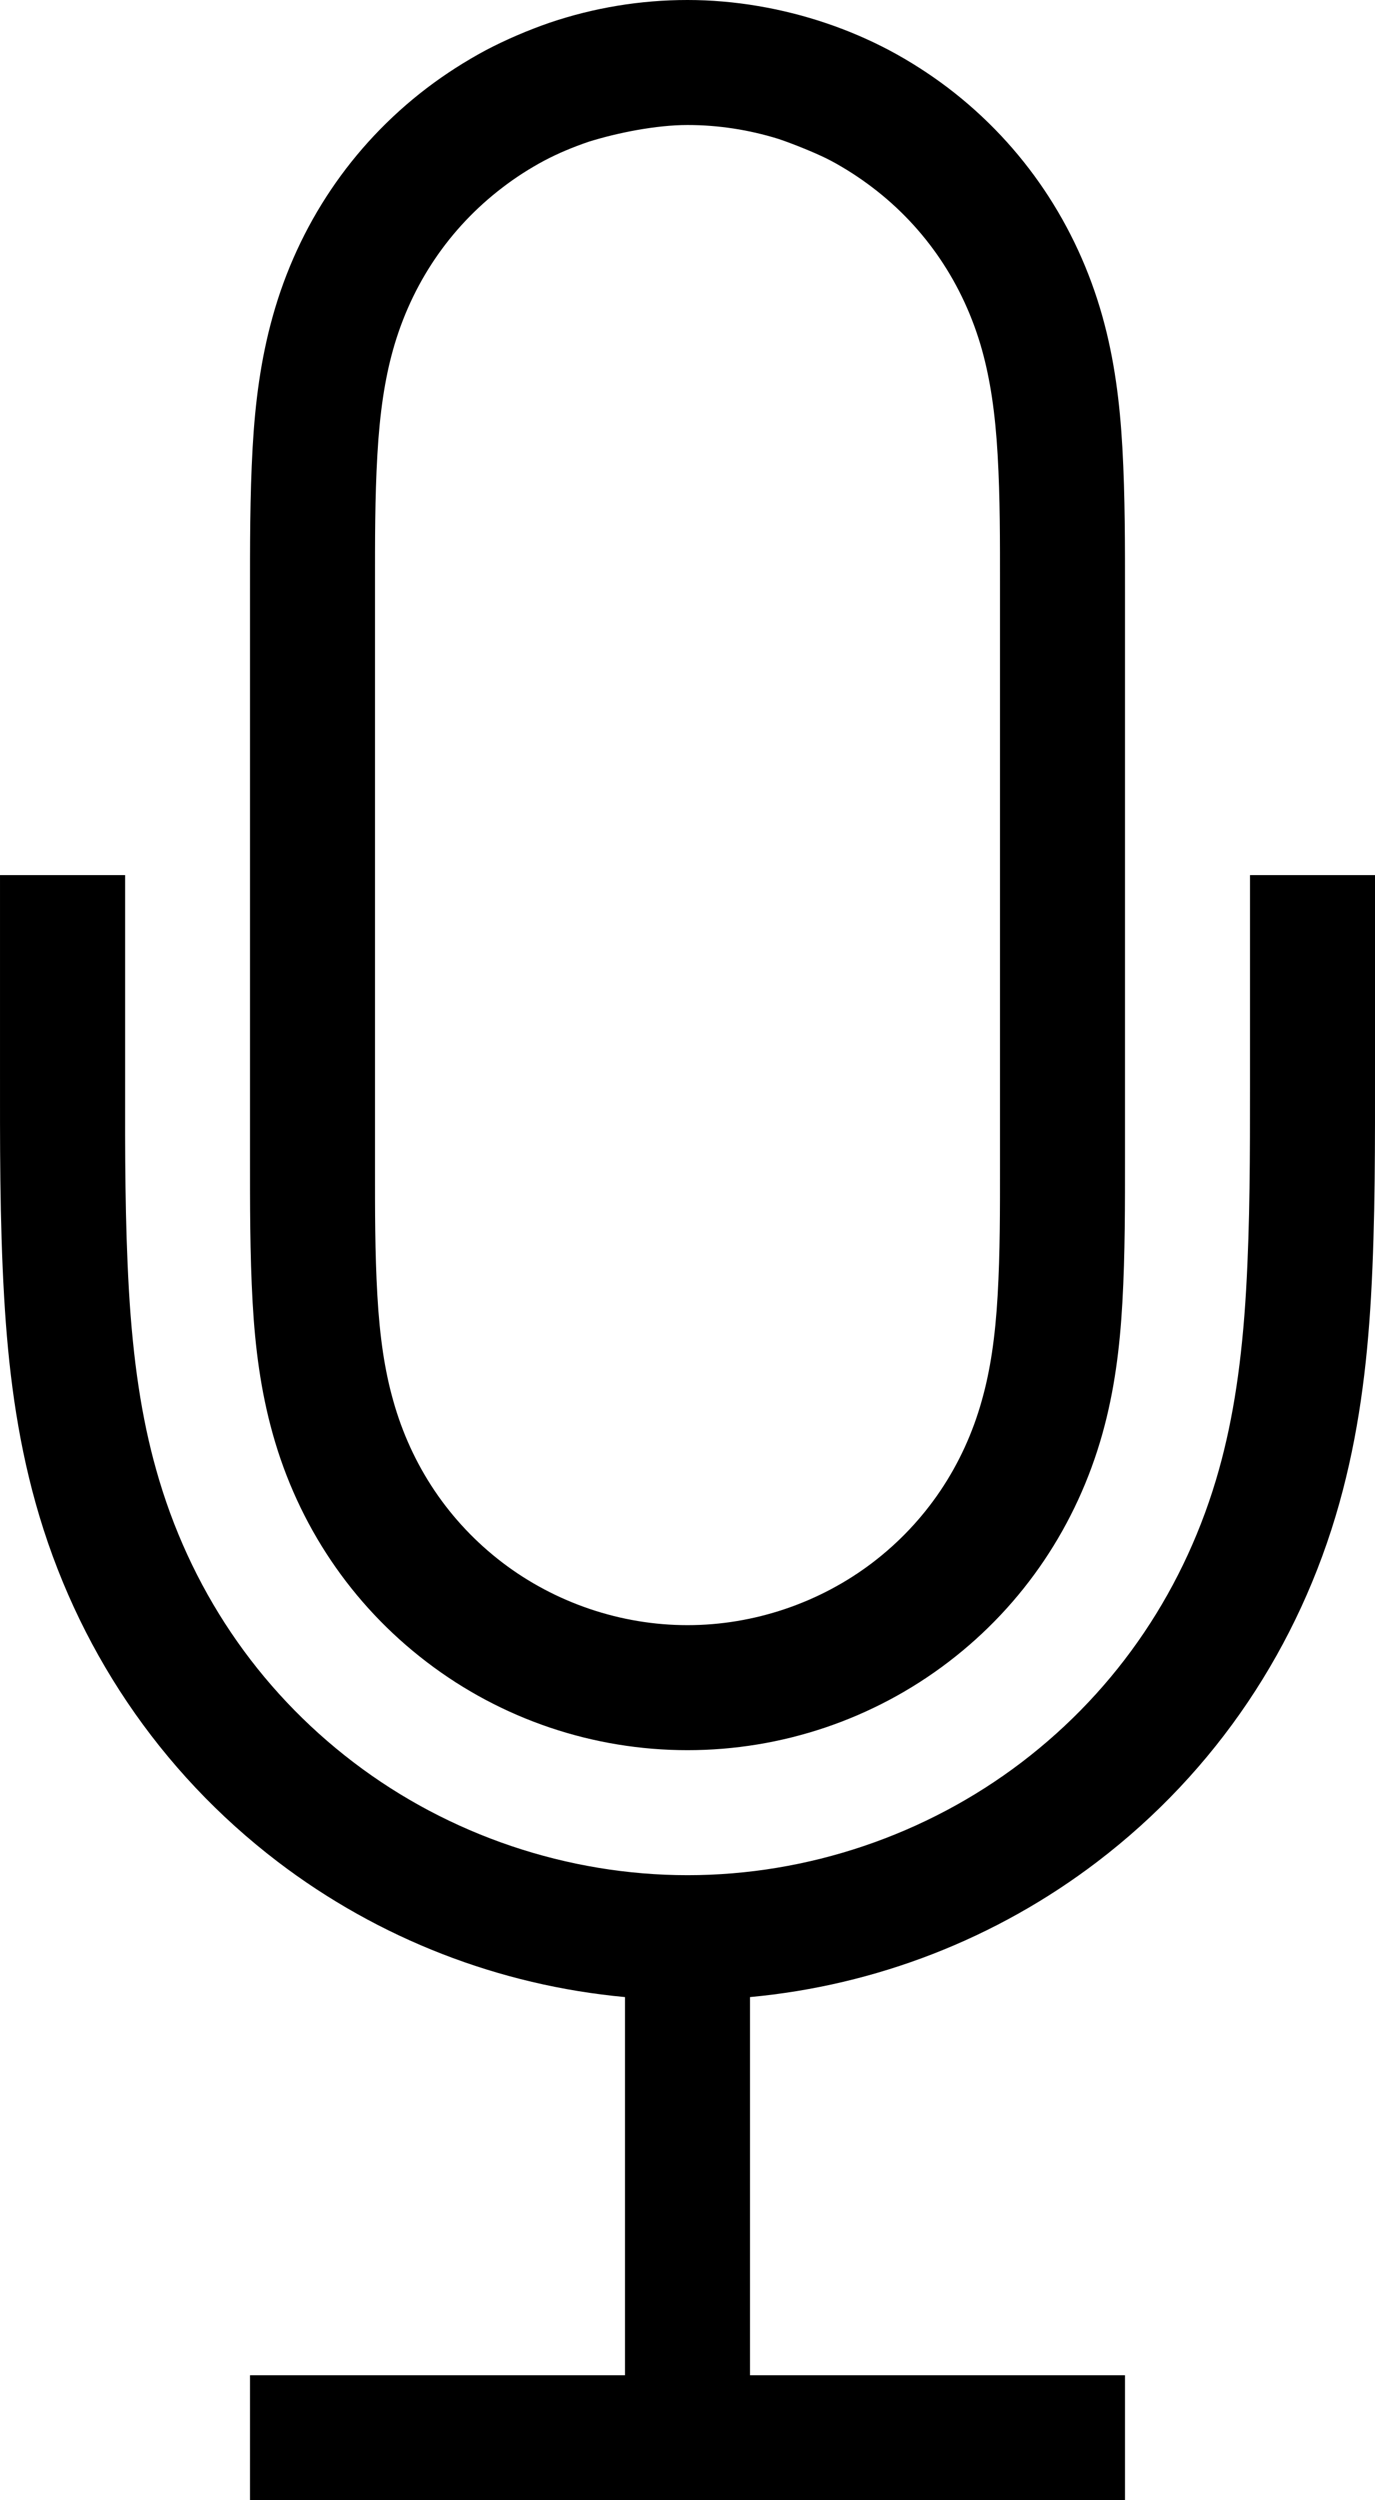 ﻿<?xml version="1.0" encoding="utf-8"?>
<svg version="1.1" xmlns:xlink="http://www.w3.org/1999/xlink" width="11px" height="20px" xmlns="http://www.w3.org/2000/svg">
  <g transform="matrix(1 0 0 1 -207 -2462 )">
    <path d="M 10.968 10.373  C 11.003 9.756  11 9.139  11 8.522  C 11 8.522  11 7  11 7  L 10 7  C 10 7  10 8.672  10 8.672  C 10 9.24  10 9.778  9.969 10.316  C 9.936 10.886  9.867 11.343  9.752 11.755  C 9.488 12.7  8.942 13.511  8.173 14.097  C 7.409 14.679  6.461 15  5.501 15  C 4.54 15  3.591 14.679  2.828 14.097  C 2.059 13.511  1.513 12.7  1.249 11.755  C 1.133 11.342  1.064 10.885  1.031 10.316  C 1 9.771  1 9.229  1.001 8.654  C 1.001 8.654  1.001 7  1.001 7  L 6.27083085049662E-05 7  C 6.27083085049662E-05 7  6.27083085049662E-05 8.516  6.27083085049662E-05 8.516  C 6.27083085049662E-05 9.133  -0.003 9.756  0.033 10.373  C 0.065 10.934  0.133 11.48  0.285 12.024  C 0.605 13.169  1.274 14.169  2.221 14.892  C 3.03 15.509  3.994 15.882  5 15.975  C 5 15.975  5 19  5 19  L 2 19  L 2 20  L 9 20  L 9 19  L 6 19  C 6 19  6 15.975  6 15.975  C 7.006 15.882  7.97 15.509  8.779 14.892  C 9.727 14.169  10.395 13.169  10.715 12.024  C 10.867 11.48  10.936 10.934  10.968 10.373  Z M 2 9.237  C 2 9.63  1.999 10.027  2.021 10.419  C 2.041 10.777  2.085 11.124  2.182 11.47  C 2.385 12.198  2.811 12.835  3.414 13.295  C 4.013 13.753  4.746 14  5.5 14  C 6.254 14  6.987 13.753  7.587 13.295  C 8.19 12.835  8.615 12.198  8.819 11.47  C 8.916 11.124  8.959 10.777  8.979 10.419  C 9.001 10.027  9 9.634  9 9.241  C 9 9.241  9 4.763  9 4.763  C 9 4.37  9.001 3.974  8.979 3.581  C 8.959 3.224  8.916 2.876  8.819 2.53  C 8.615 1.802  8.19 1.165  7.587 0.705  C 7.437 0.591  7.279 0.49  7.114 0.402  C 6.953 0.317  6.785 0.245  6.614 0.187  C 6.261 0.067  5.877 0  5.5 0  C 5.123 0  4.751 0.062  4.399 0.181  C 4.228 0.24  4.047 0.317  3.886 0.402  C 3.722 0.49  3.564 0.591  3.414 0.705  C 2.811 1.165  2.385 1.802  2.182 2.53  C 2.085 2.876  2.041 3.224  2.021 3.581  C 1.999 3.974  2 4.366  2 4.759  C 2 4.759  2 9.237  2 9.237  Z M 3.145 11.201  C 3.078 10.964  3.038 10.698  3.019 10.363  C 2.999 10.018  3 9.674  3 9.329  C 3 9.329  3 4.671  3 4.671  C 3 4.327  2.999 3.982  3.019 3.638  C 3.038 3.302  3.078 3.035  3.144 2.799  C 3.291 2.274  3.594 1.825  4.02 1.5  C 4.124 1.42  4.238 1.347  4.356 1.284  C 4.464 1.227  4.583 1.177  4.709 1.134  C 4.939 1.062  5.25 1  5.5 1  C 5.747 1  5.991 1.038  6.227 1.111  C 6.346 1.151  6.536 1.227  6.646 1.285  C 6.762 1.347  6.875 1.42  6.98 1.5  C 7.406 1.824  7.709 2.274  7.856 2.799  C 7.922 3.037  7.962 3.303  7.981 3.638  C 8.001 3.982  8 4.327  8 4.671  C 8 4.671  8 9.329  8 9.329  C 8 9.674  8.001 10.018  7.981 10.363  C 7.962 10.697  7.922 10.964  7.855 11.201  C 7.709 11.726  7.406 12.175  6.98 12.5  C 6.557 12.822  6.031 13  5.5 13  C 4.968 13  4.443 12.822  4.02 12.5  C 3.594 12.175  3.291 11.726  3.145 11.201  Z " fill-rule="nonzero" fill="#000000" stroke="none" transform="matrix(1 0 0 1 207 2462 )" />
  </g>
</svg>